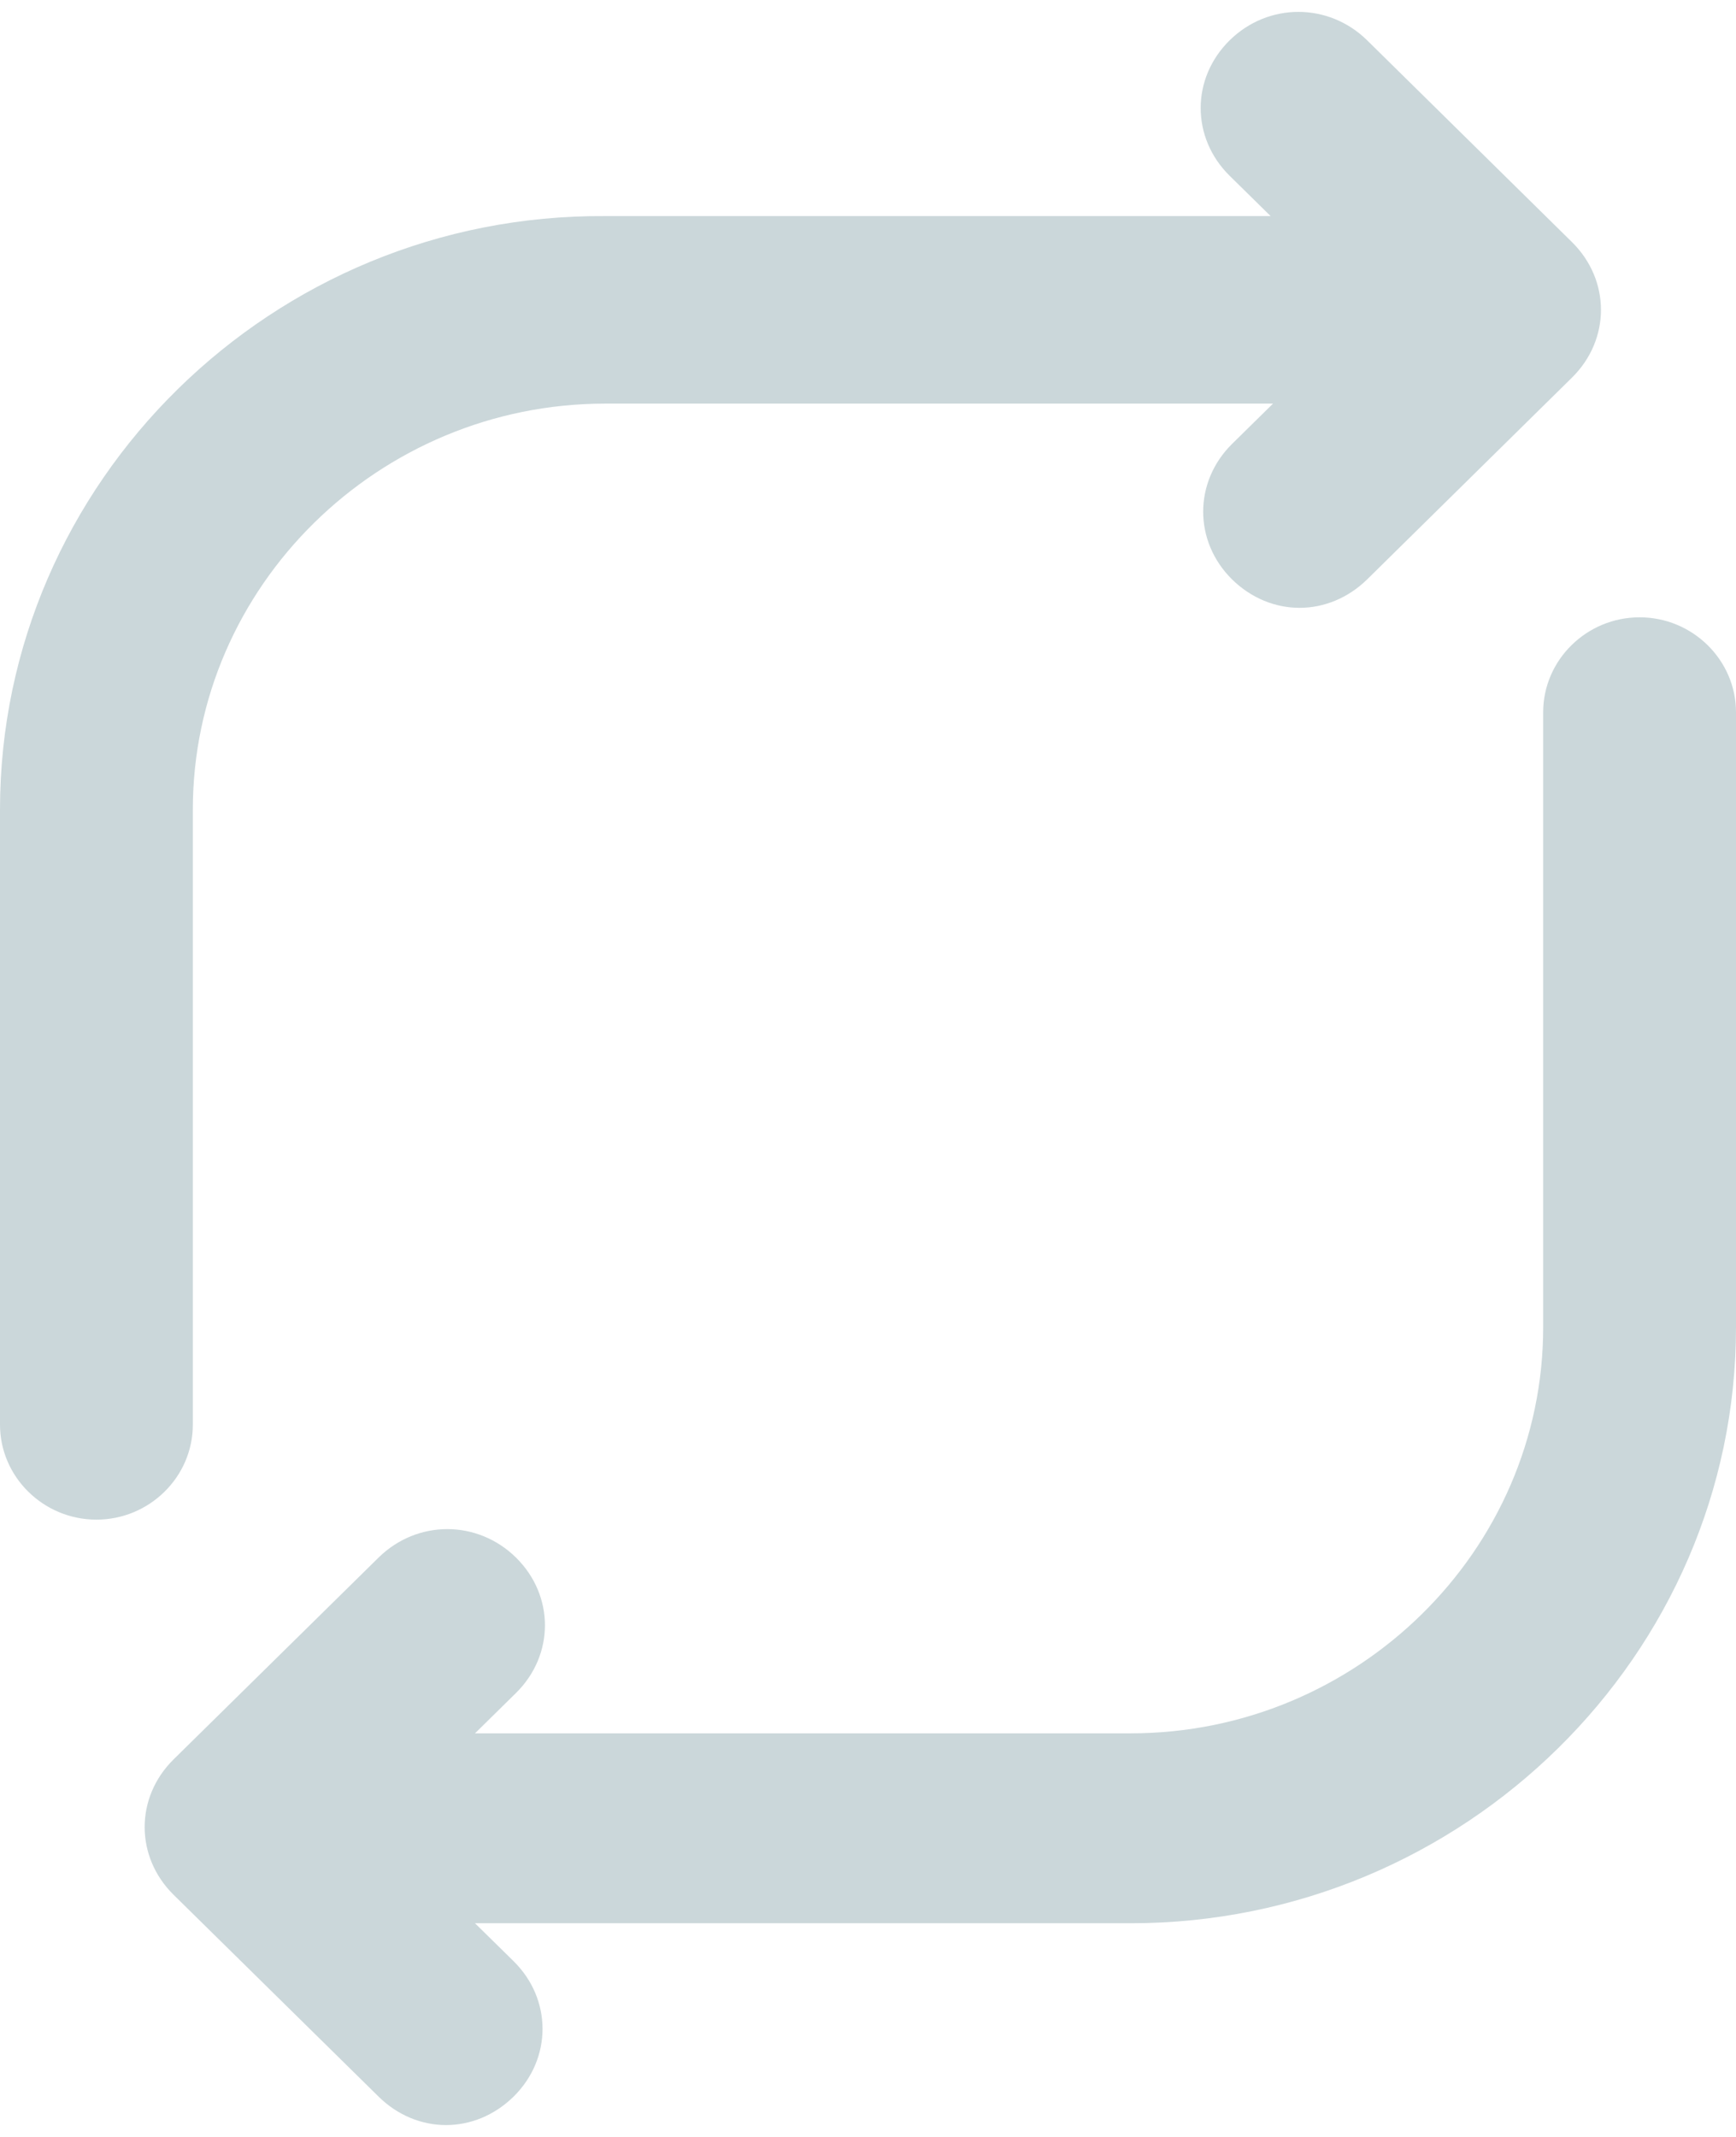 <svg width="13px" height="16px" viewBox="0 0 13 16" version="1.1" xmlns="http://www.w3.org/2000/svg"
>
    <g id="Symbols" stroke="none" stroke-width="1" fill="none" fill-rule="evenodd">
        <g class="svg-icon IconRefresh" fill-rule="nonzero" fill="#CBD7DA">
            <g id="Group">
                <path d="M0,6.062 L0,10.667 C0,11.058 0.325,11.378 0.722,11.378 C1.119,11.378 1.444,11.058 1.444,10.667 L1.444,6.062 C1.444,4.391 2.835,3.022 4.532,3.022 L9.533,3.022 L9.226,3.324 C8.938,3.609 8.938,4.053 9.226,4.338 C9.371,4.48 9.551,4.551 9.732,4.551 C9.912,4.551 10.093,4.48 10.238,4.338 L11.772,2.827 C12.061,2.542 12.061,2.098 11.772,1.813 L10.238,0.302 C9.949,0.018 9.497,0.018 9.208,0.302 C8.919,0.587 8.919,1.031 9.208,1.316 L9.515,1.618 L4.532,1.618 C2.04,1.6 0,3.609 0,6.062 Z"
                      id="Shape"></path>
                <path d="M12.278,4.622 C11.881,4.622 11.556,4.942 11.556,5.333 L11.556,9.938 C11.556,11.609 10.165,12.978 8.468,12.978 L3.557,12.978 L3.864,12.676 C4.153,12.391 4.153,11.947 3.864,11.662 C3.575,11.378 3.124,11.378 2.835,11.662 L1.3,13.173 C1.011,13.458 1.011,13.902 1.3,14.187 L2.835,15.698 C2.979,15.84 3.16,15.911 3.34,15.911 C3.521,15.911 3.701,15.84 3.846,15.698 C4.135,15.413 4.135,14.969 3.846,14.684 L3.557,14.4 L8.468,14.4 C10.96,14.4 13,12.391 13,9.938 L13,5.333 C13,4.942 12.675,4.622 12.278,4.622 Z"
                      id="Shape"></path>
            </g>
        </g>
    </g>
</svg>
